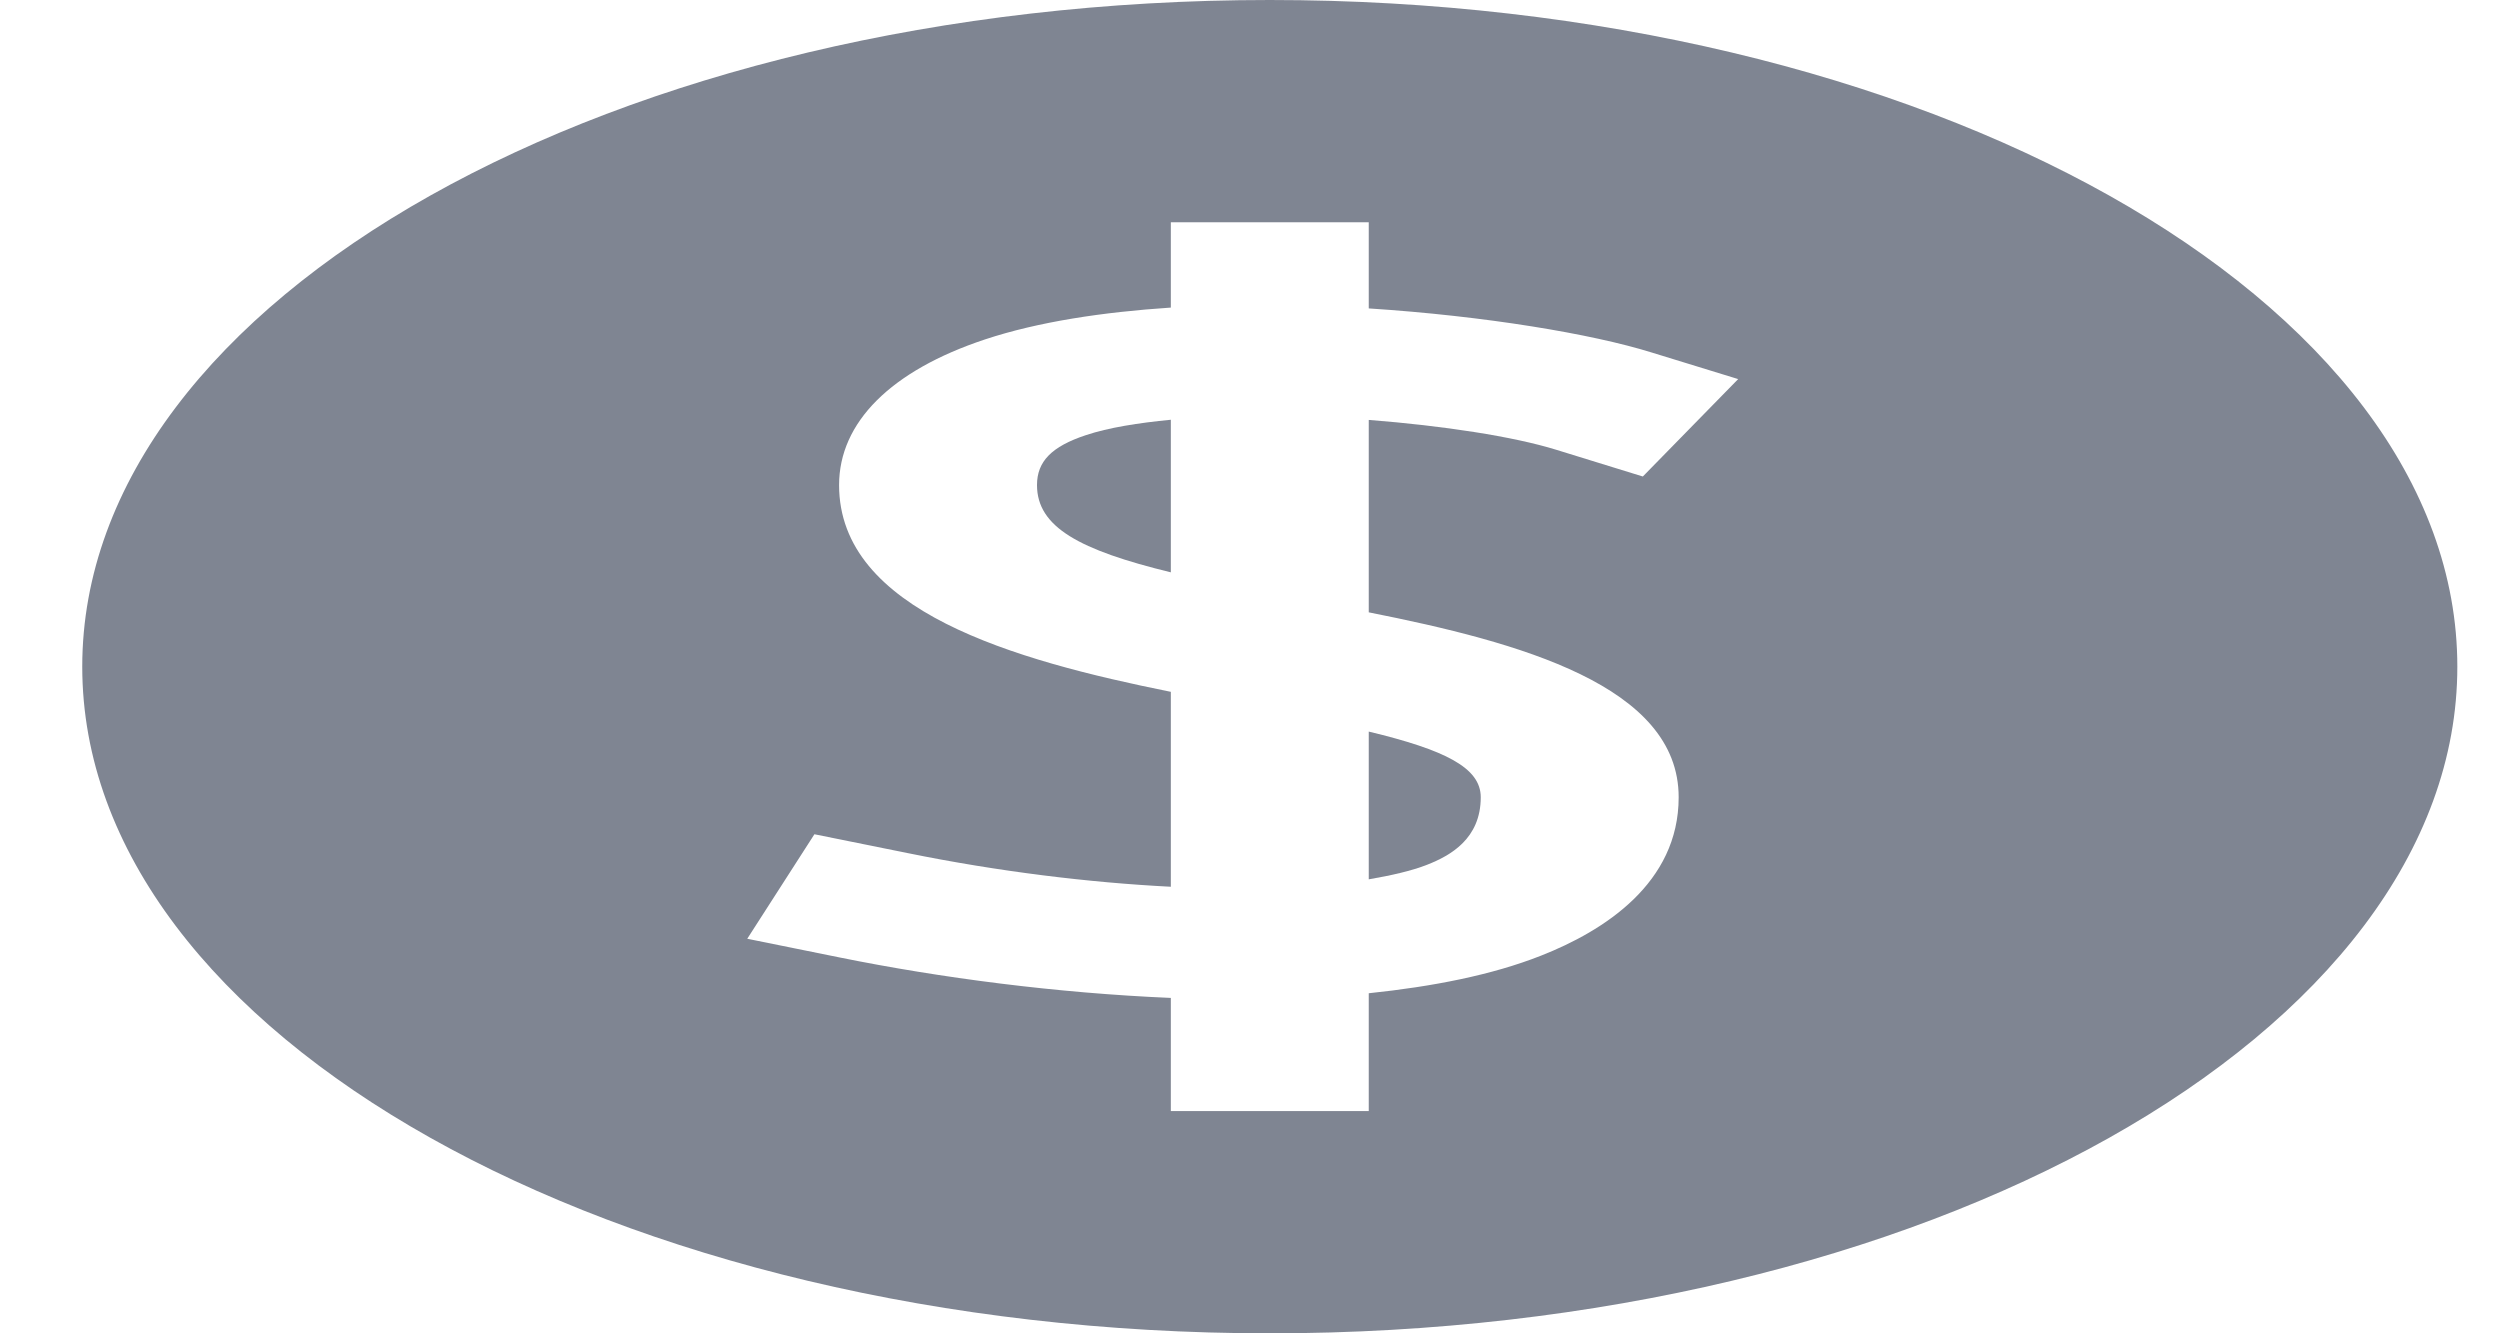 <svg width="30" height="16" viewBox="0 0 30 16" fill="none" xmlns="http://www.w3.org/2000/svg">
<path fill-rule="evenodd" clip-rule="evenodd" d="M17.128 10.376C17.404 10.267 17.769 10.066 17.769 9.567C17.769 9.212 17.34 8.999 16.425 8.779V10.552C16.692 10.506 16.938 10.451 17.128 10.376Z" fill="#7F8592"/>
<path fill-rule="evenodd" clip-rule="evenodd" d="M15.237 0C7.379 0 0.987 3.589 0.987 8C0.987 12.411 7.379 16 15.237 16C23.095 16 29.488 12.411 29.488 8C29.488 3.589 23.095 0 15.237 0ZM20.144 9.567C20.144 10.6 19.247 11.171 18.492 11.468C17.902 11.701 17.191 11.839 16.425 11.919V13.333H14.05V11.975C12.683 11.917 11.289 11.735 10.083 11.491L8.967 11.265L9.773 10.011L10.891 10.237C11.983 10.459 13.069 10.591 14.05 10.641V8.302C12.163 7.922 10.069 7.329 10.069 5.821C10.069 5.069 10.69 4.448 11.82 4.073C12.463 3.86 13.238 3.745 14.05 3.691V2.667H16.425V3.701C17.823 3.792 19.103 4.007 19.817 4.229L20.858 4.549L19.714 5.718L18.674 5.397C18.16 5.238 17.32 5.109 16.425 5.039V7.348C18.239 7.708 20.144 8.229 20.144 9.567Z" fill="#7F8592"/>
<path fill-rule="evenodd" clip-rule="evenodd" d="M13.03 5.222C12.62 5.358 12.444 5.537 12.444 5.821C12.444 6.325 12.954 6.601 14.05 6.868V5.037C13.66 5.075 13.302 5.131 13.03 5.222Z" fill="#7F8592"/>
</svg>
